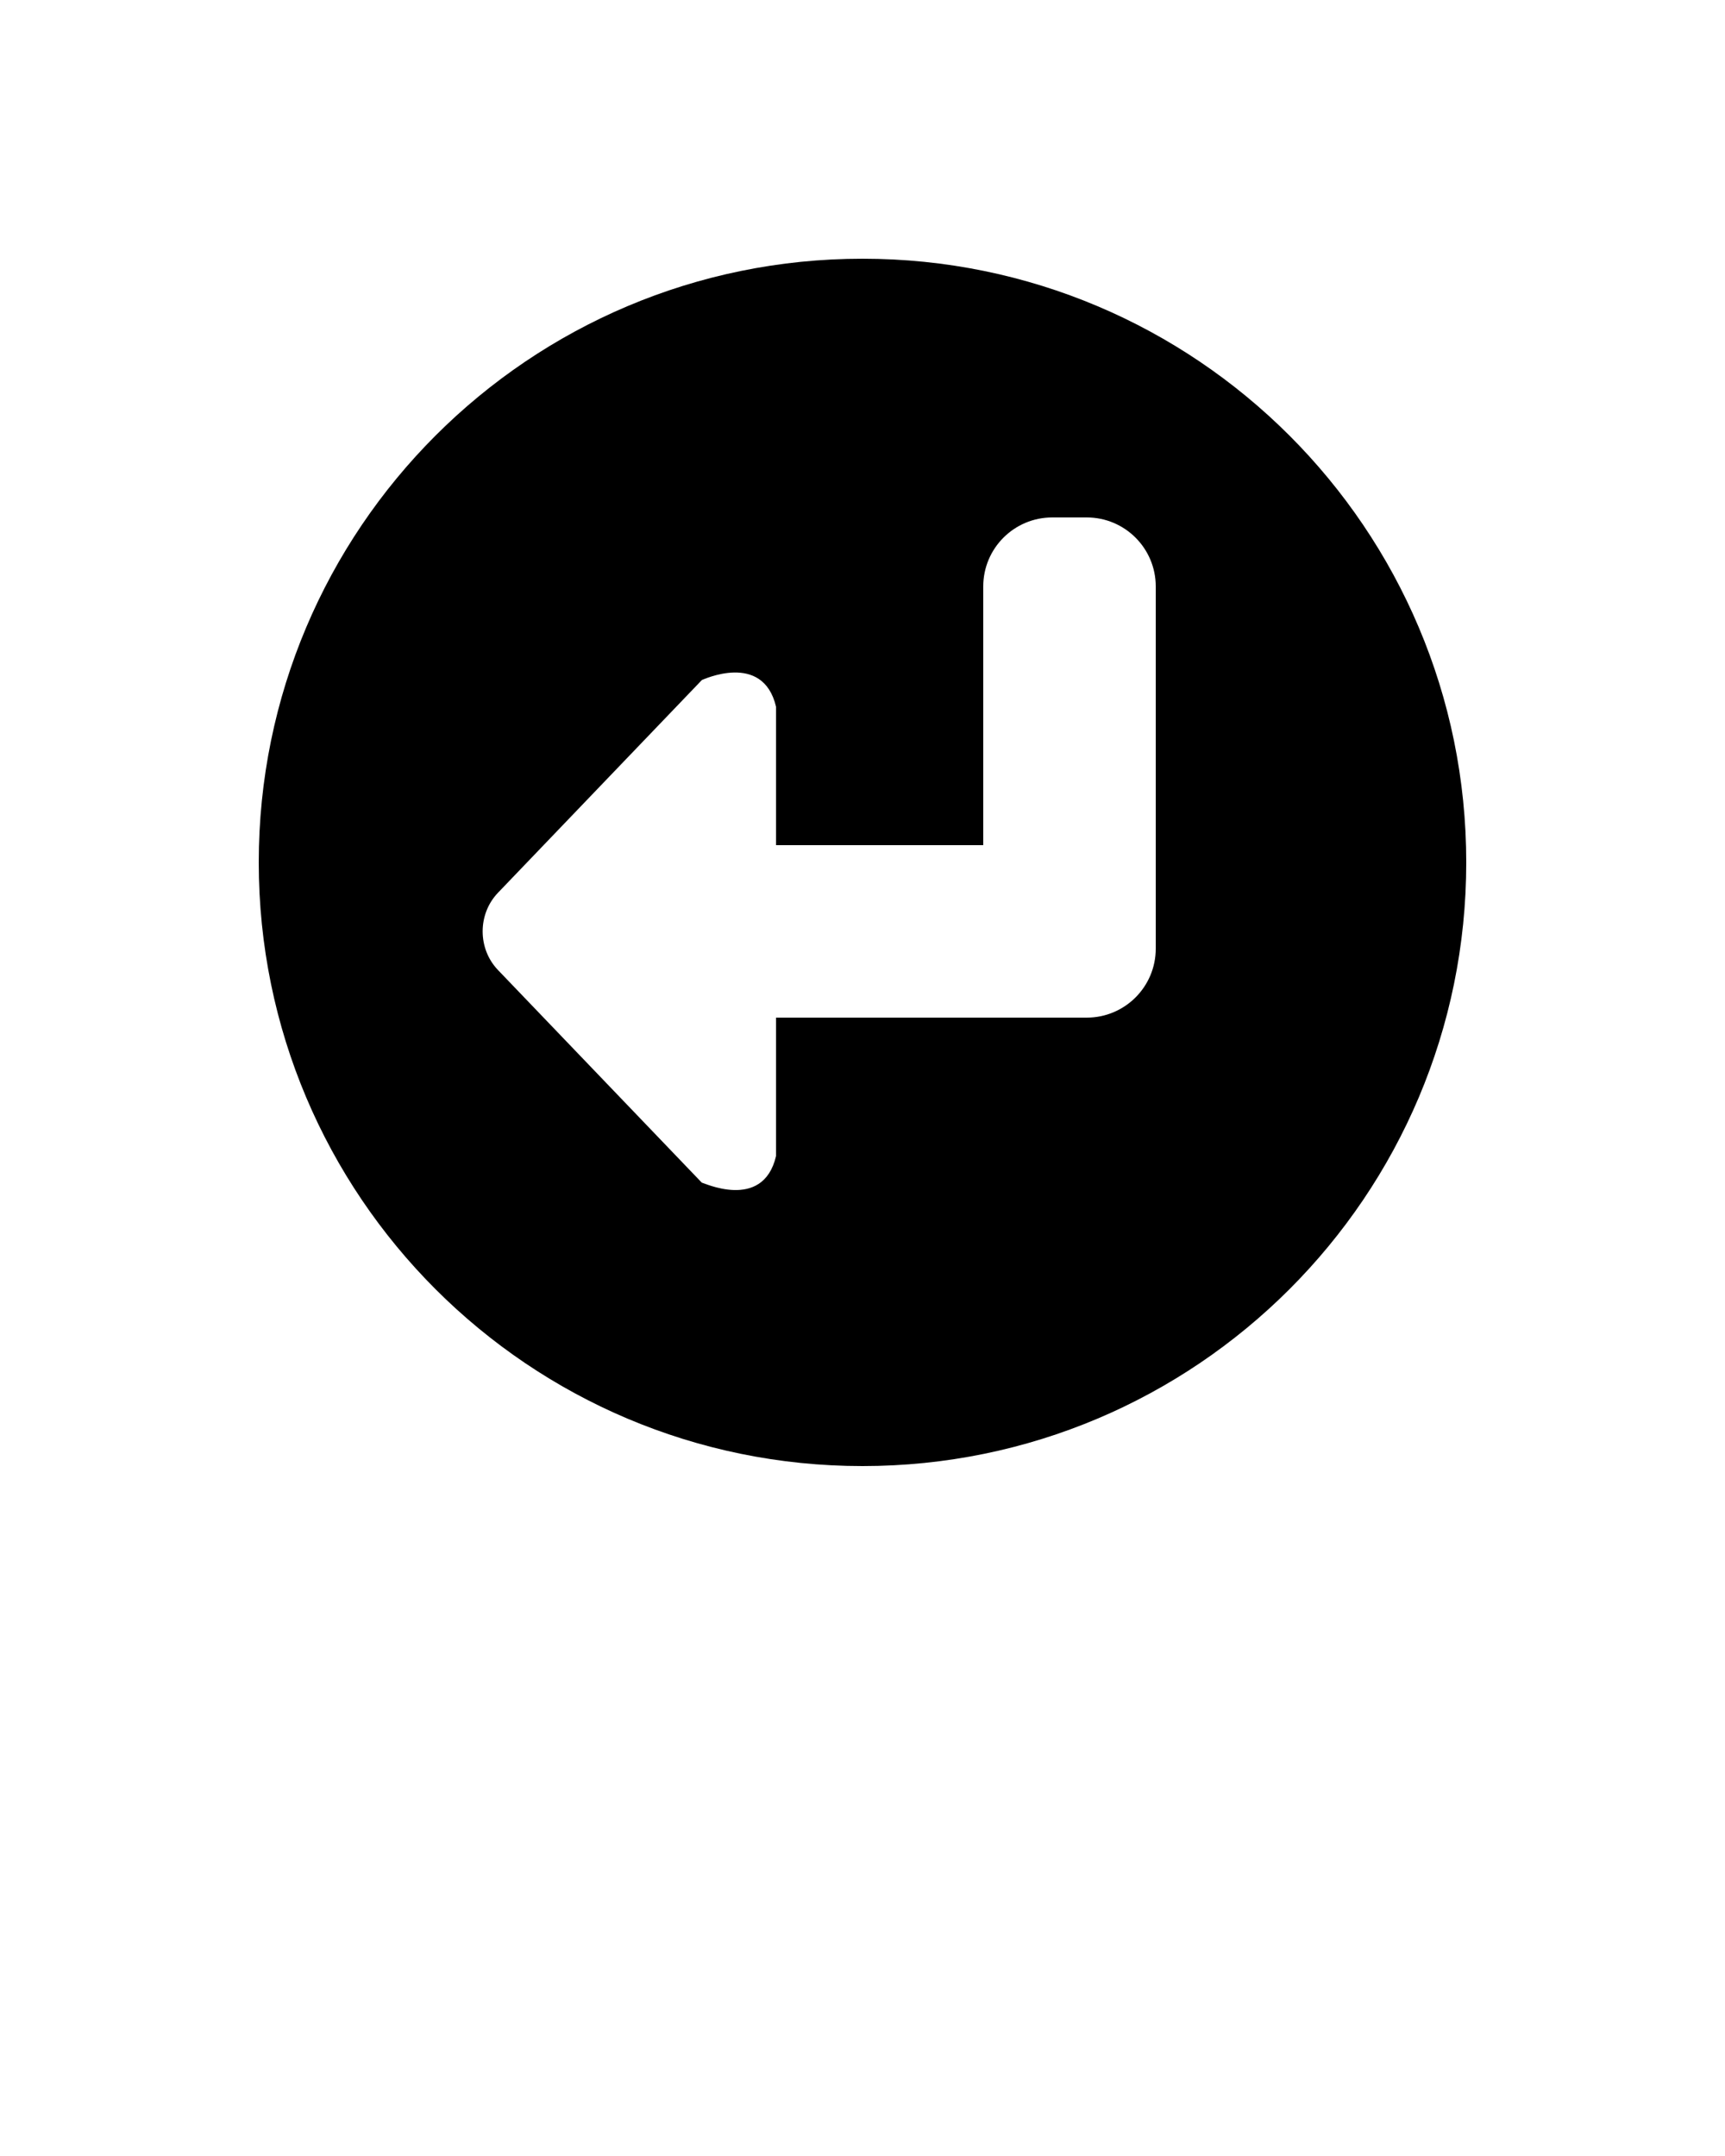 <svg xmlns="http://www.w3.org/2000/svg" xmlns:xlink="http://www.w3.org/1999/xlink" version="1.1" x="0px" y="0px" viewBox="0 0 100 125" enable-background="new 0 0 100 100" xml:space="preserve"><path fill-rule="evenodd" clip-rule="evenodd" d="M50,85c-19.33,0-35-15.67-35-35s15.67-35,35-35s35,15.67,35,35S69.33,85,50,85z   M67,34c0-2.209-1.791-4-4-4h-2c-2.209,0-4,1.791-4,4v15H44.988v-8.026c-0.762-3.233-4.292-1.538-4.298-1.549l-11.82,12.333  c-1.187,1.238-1.187,3.246,0,4.484l11.82,12.332c-0.022-0.068,3.536,1.709,4.298-1.549V59H63c2.209,0,4-1.791,4-4V34z"/></svg>